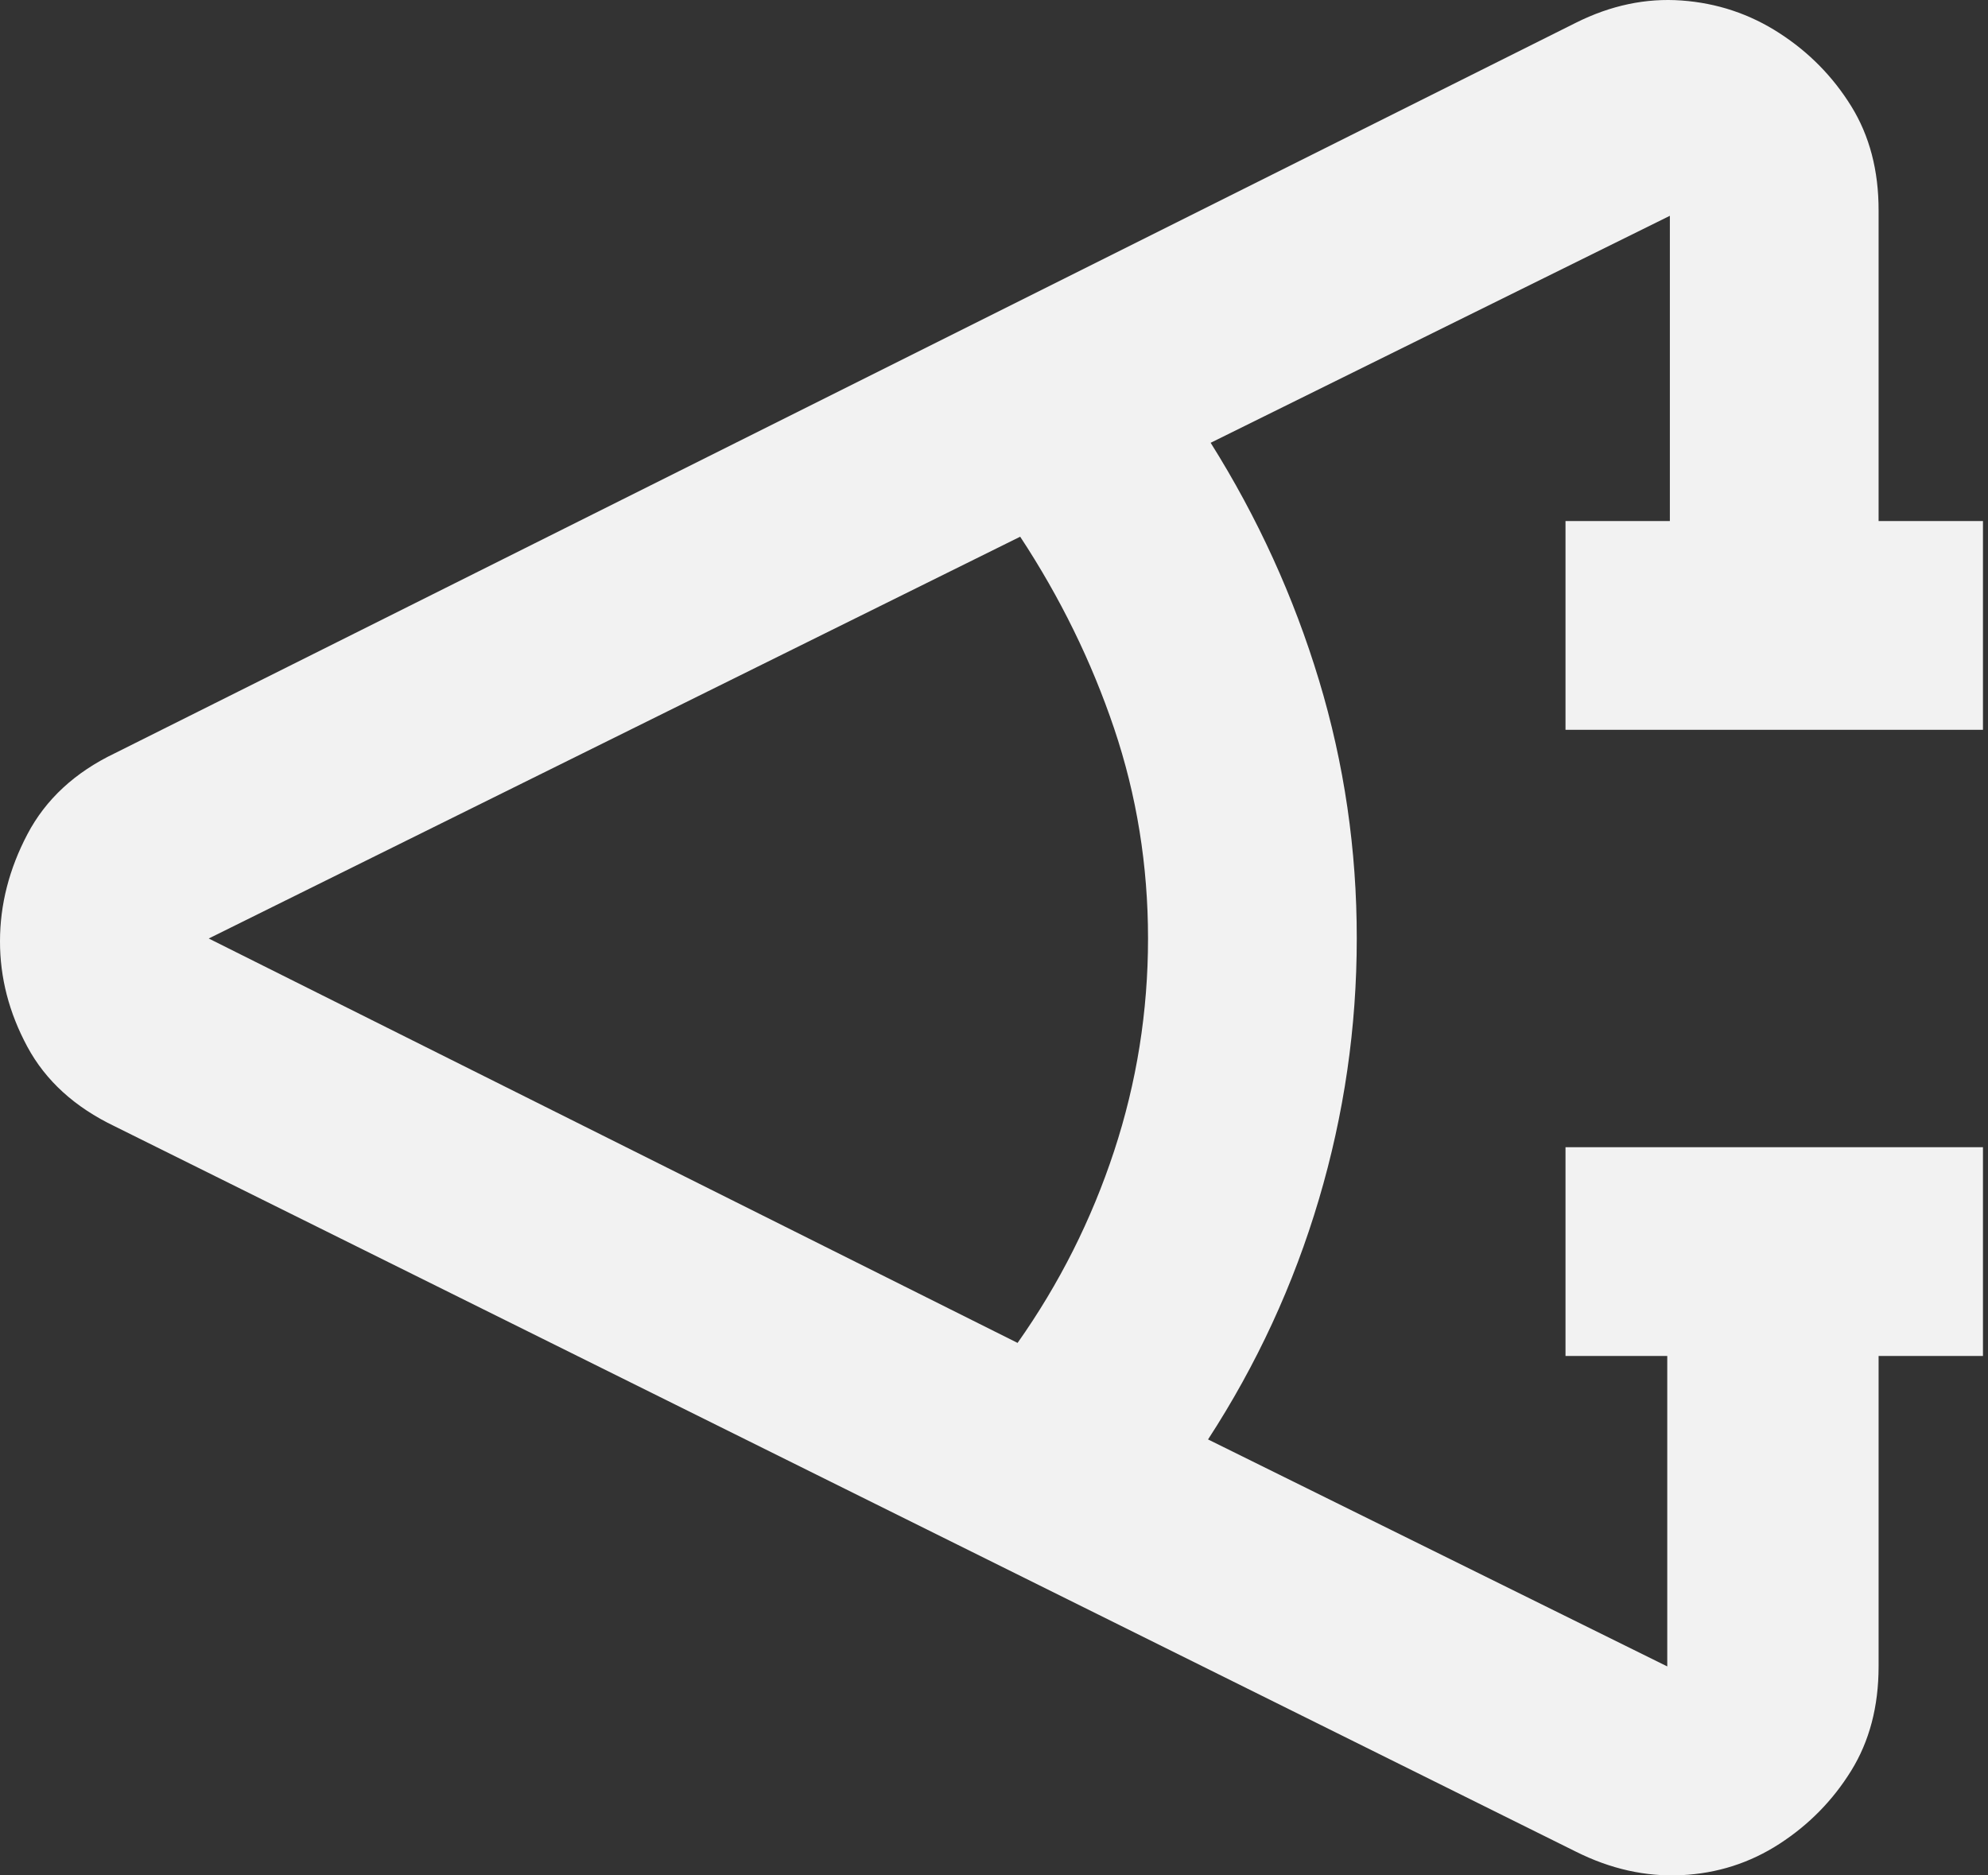 <svg width="212" height="200" viewBox="0 0 212 200" fill="none" xmlns="http://www.w3.org/2000/svg">
<rect x="0" y="0" width="212" height="200" fill="#333333" stroke="none"/>
<path d="M211.463 144.605H200.333V177.715C200.333 181.982 199.358 185.692 197.406 188.845C195.455 191.998 192.906 194.595 189.76 196.636C186.607 198.676 183.127 199.789 179.321 199.975C175.514 200.16 171.76 199.325 168.058 197.471L12.243 120.12C7.976 118.079 4.867 115.249 2.916 111.628C0.965 108.007 -0.007 104.256 4.21577e-05 100.376C4.21577e-05 96.473 0.976 92.666 2.927 88.957C4.879 85.247 7.984 82.372 12.243 80.331L168.058 2.424C171.767 0.569 175.522 -0.221 179.321 0.053C183.12 0.328 186.599 1.489 189.76 3.537C192.914 5.577 195.466 8.174 197.417 11.327C199.369 14.481 200.341 18.191 200.333 22.457V55.568H211.463V77.827H166.945V55.568H178.074V23.014L129.104 47.221C134.112 55.197 137.963 63.637 140.656 72.54C143.35 81.444 144.693 90.626 144.685 100.086C144.685 109.546 143.339 118.821 140.645 127.91C137.952 137 134.012 145.532 128.826 153.508L177.796 177.715V144.605H166.945V122.346H211.463V144.605ZM108.514 143.214C112.966 136.907 116.397 130.088 118.809 122.757C121.22 115.427 122.426 107.87 122.426 100.086C122.426 92.296 121.22 84.828 118.809 77.682C116.397 70.537 113.059 63.722 108.792 57.237L22.259 100.086L108.514 143.214Z" fill="#F2F2F2"/>
</svg>
